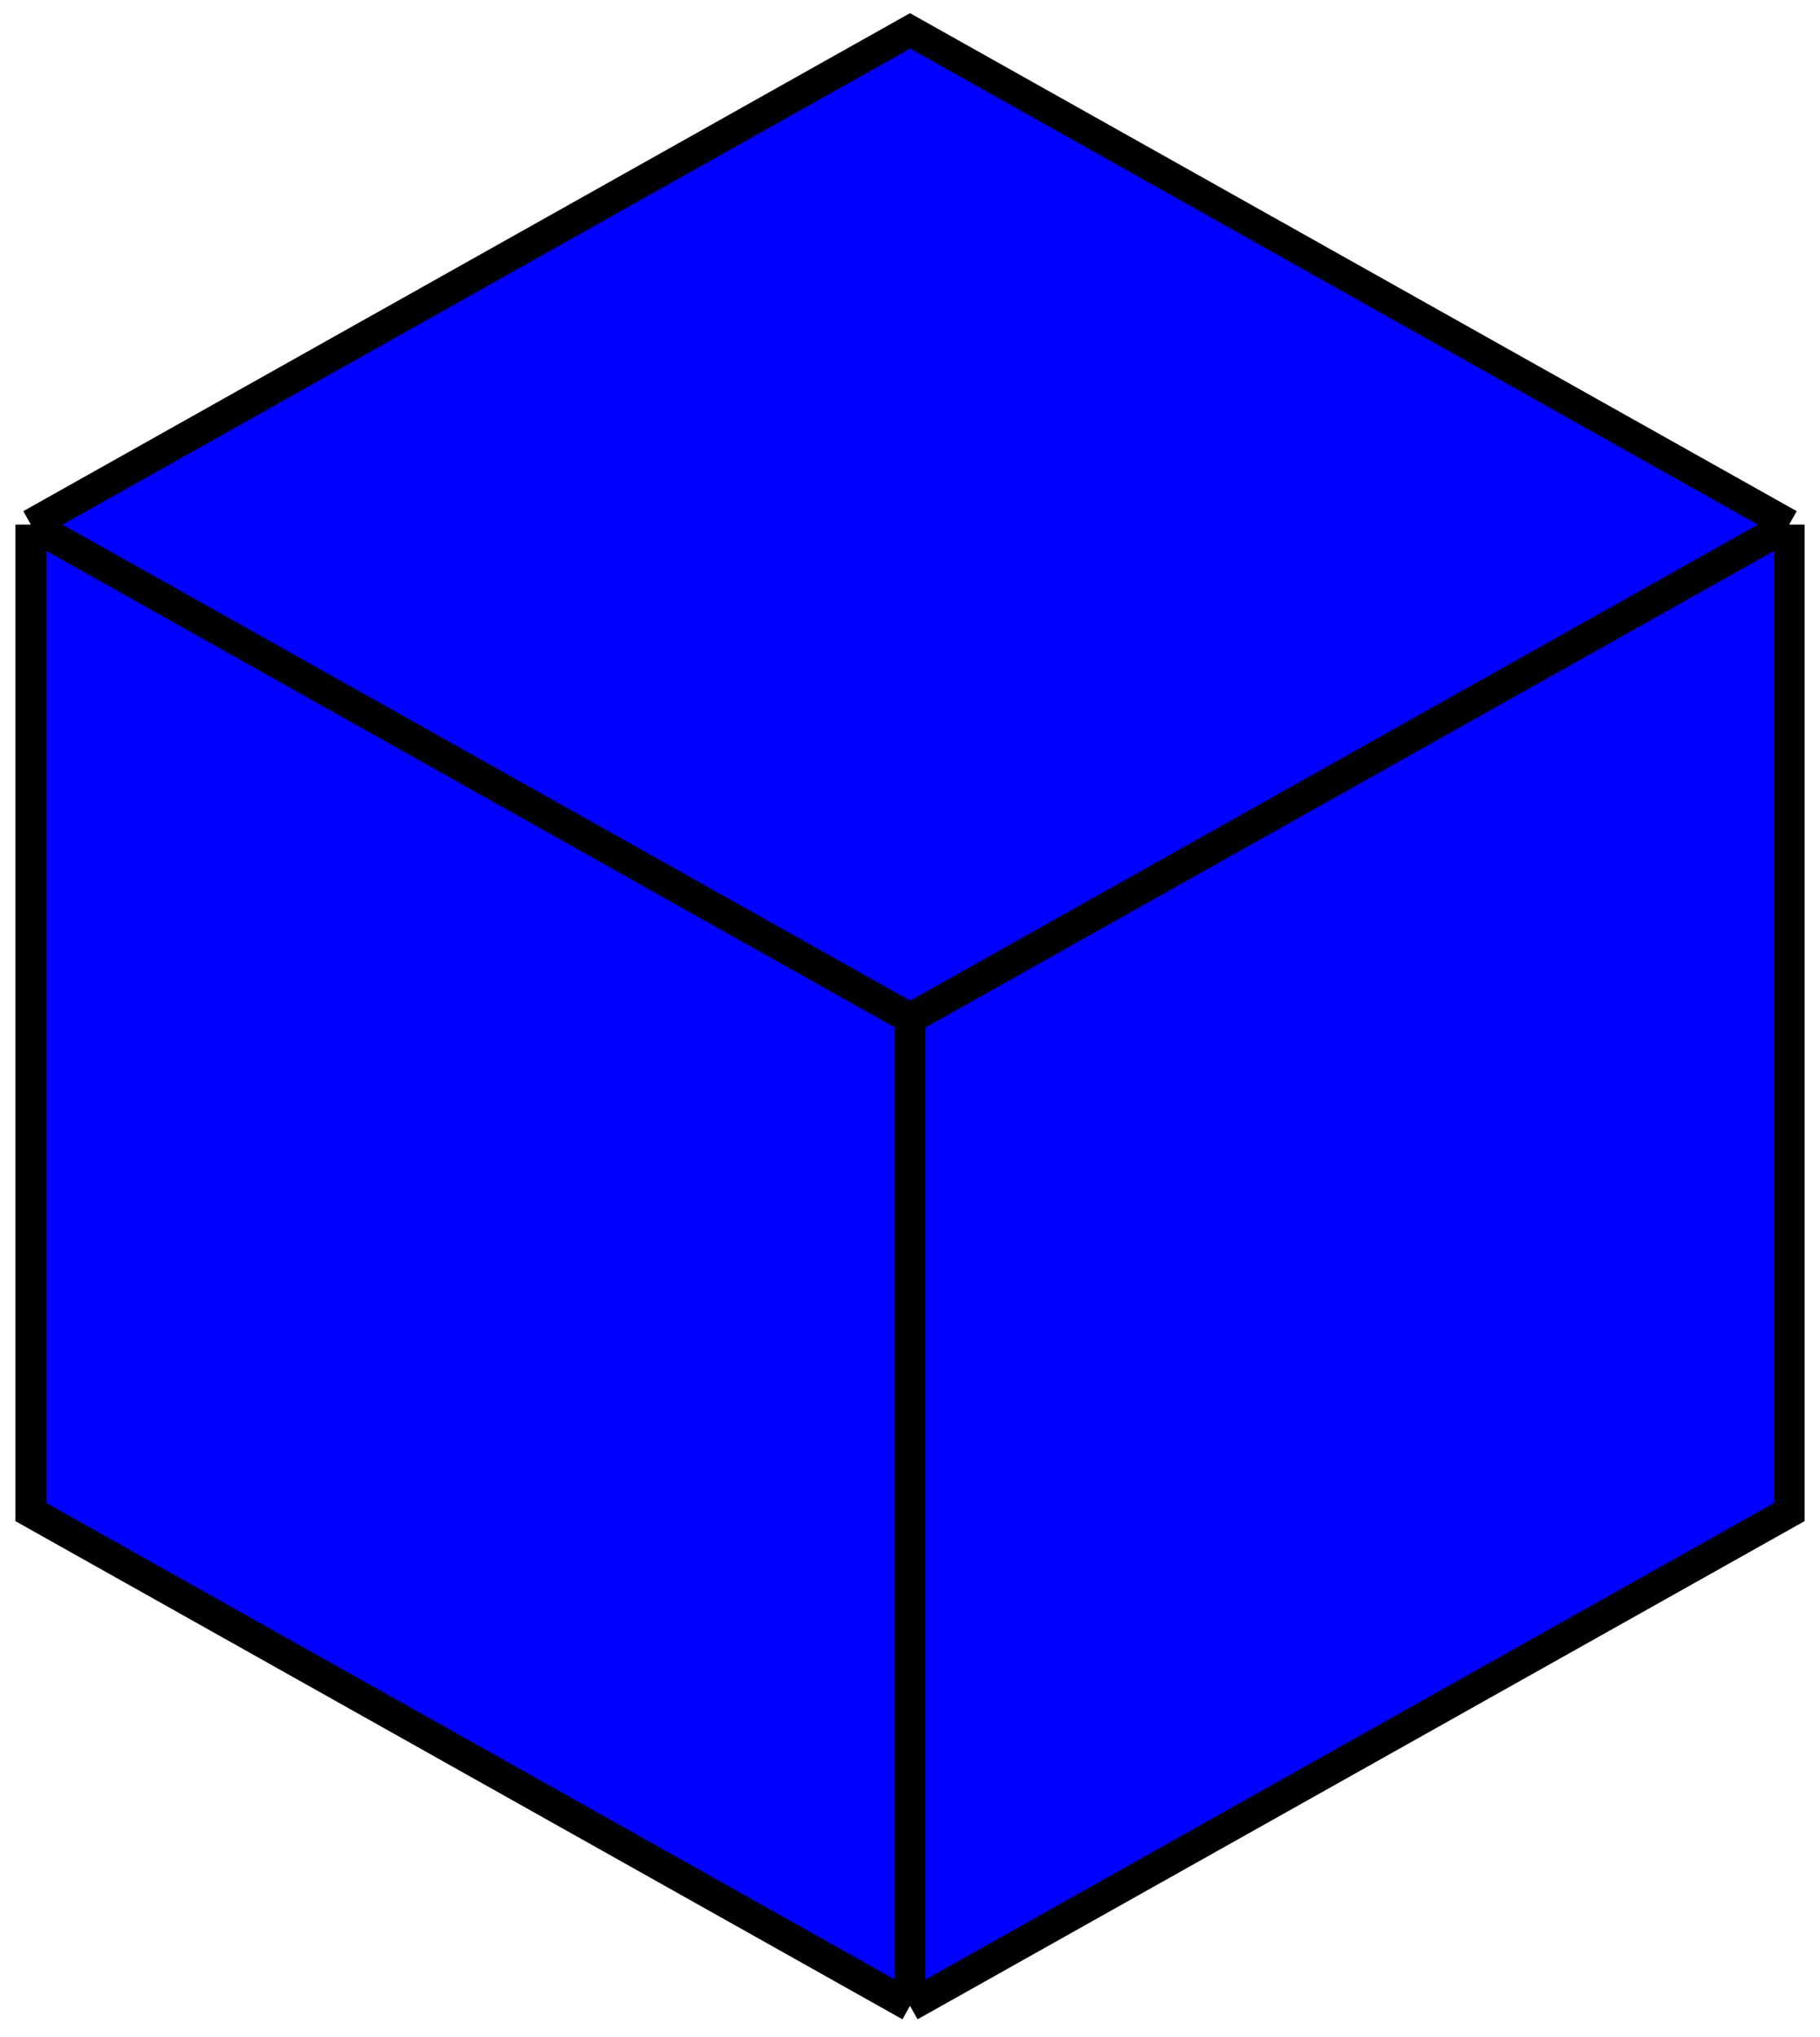 <svg width="59" height="66" viewBox="0 0 59 66" fill="none" xmlns="http://www.w3.org/2000/svg">
<path d="M58 17L29.5 1L1 17V49L29.5 65L58 49V17Z" fill="#0000FF"/>
<path d="M58 17L29.5 1L1 17M58 17V49L29.5 65M58 17L29.5 33M29.5 65L1 49V17M29.5 65V33M1 17L29.5 33" stroke="black"/>
</svg>

